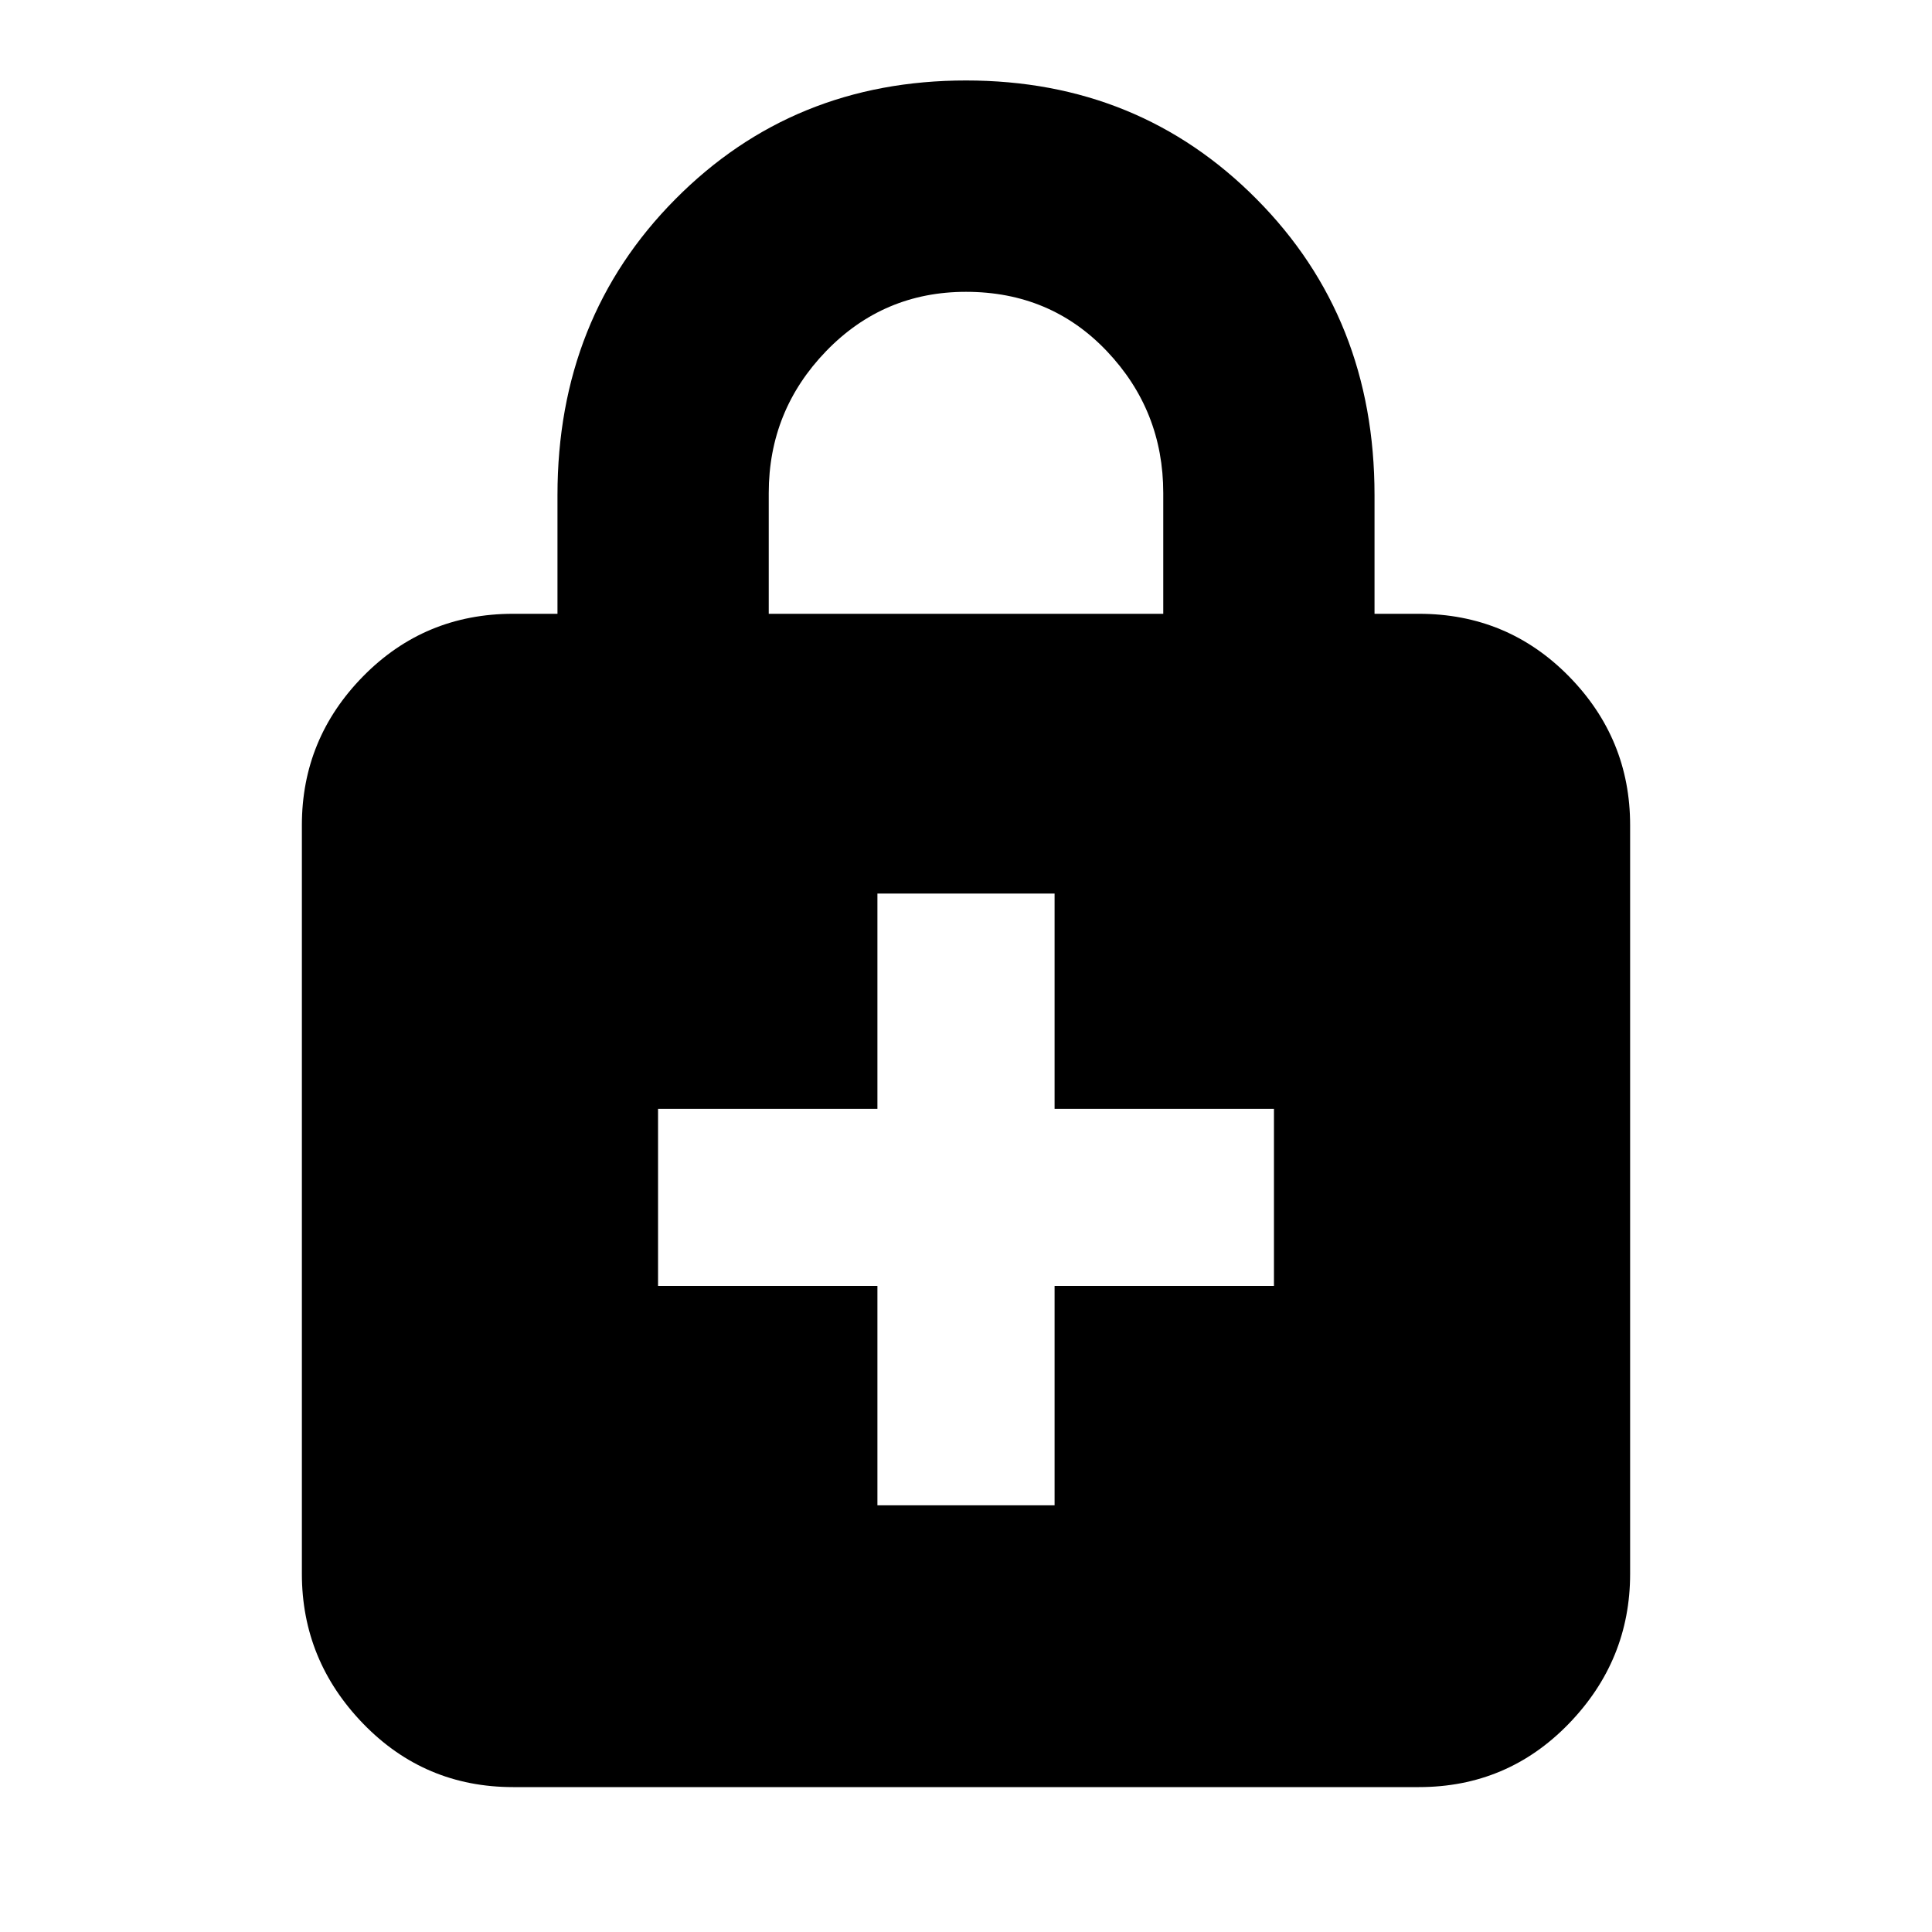 <svg xmlns="http://www.w3.org/2000/svg" height="20" width="20"><path d="M10 0.833Q11.792 0.833 13.01 2.063Q14.229 3.292 14.229 5.125V6.354H14.688Q15.604 6.354 16.24 7Q16.875 7.646 16.875 8.542V16.292Q16.875 17.188 16.24 17.844Q15.604 18.5 14.688 18.5H5.312Q4.396 18.5 3.76 17.844Q3.125 17.188 3.125 16.292V8.542Q3.125 7.646 3.76 7Q4.396 6.354 5.312 6.354H5.771V5.125Q5.771 3.292 6.99 2.063Q8.208 0.833 10 0.833ZM10 3.021Q9.146 3.021 8.552 3.635Q7.958 4.25 7.958 5.104V6.354H12.042V5.104Q12.042 4.25 11.458 3.635Q10.875 3.021 10 3.021ZM9.083 15.583H10.917V13.312H13.188V11.479H10.917V9.25H9.083V11.479H6.812V13.312H9.083Z"/></svg>